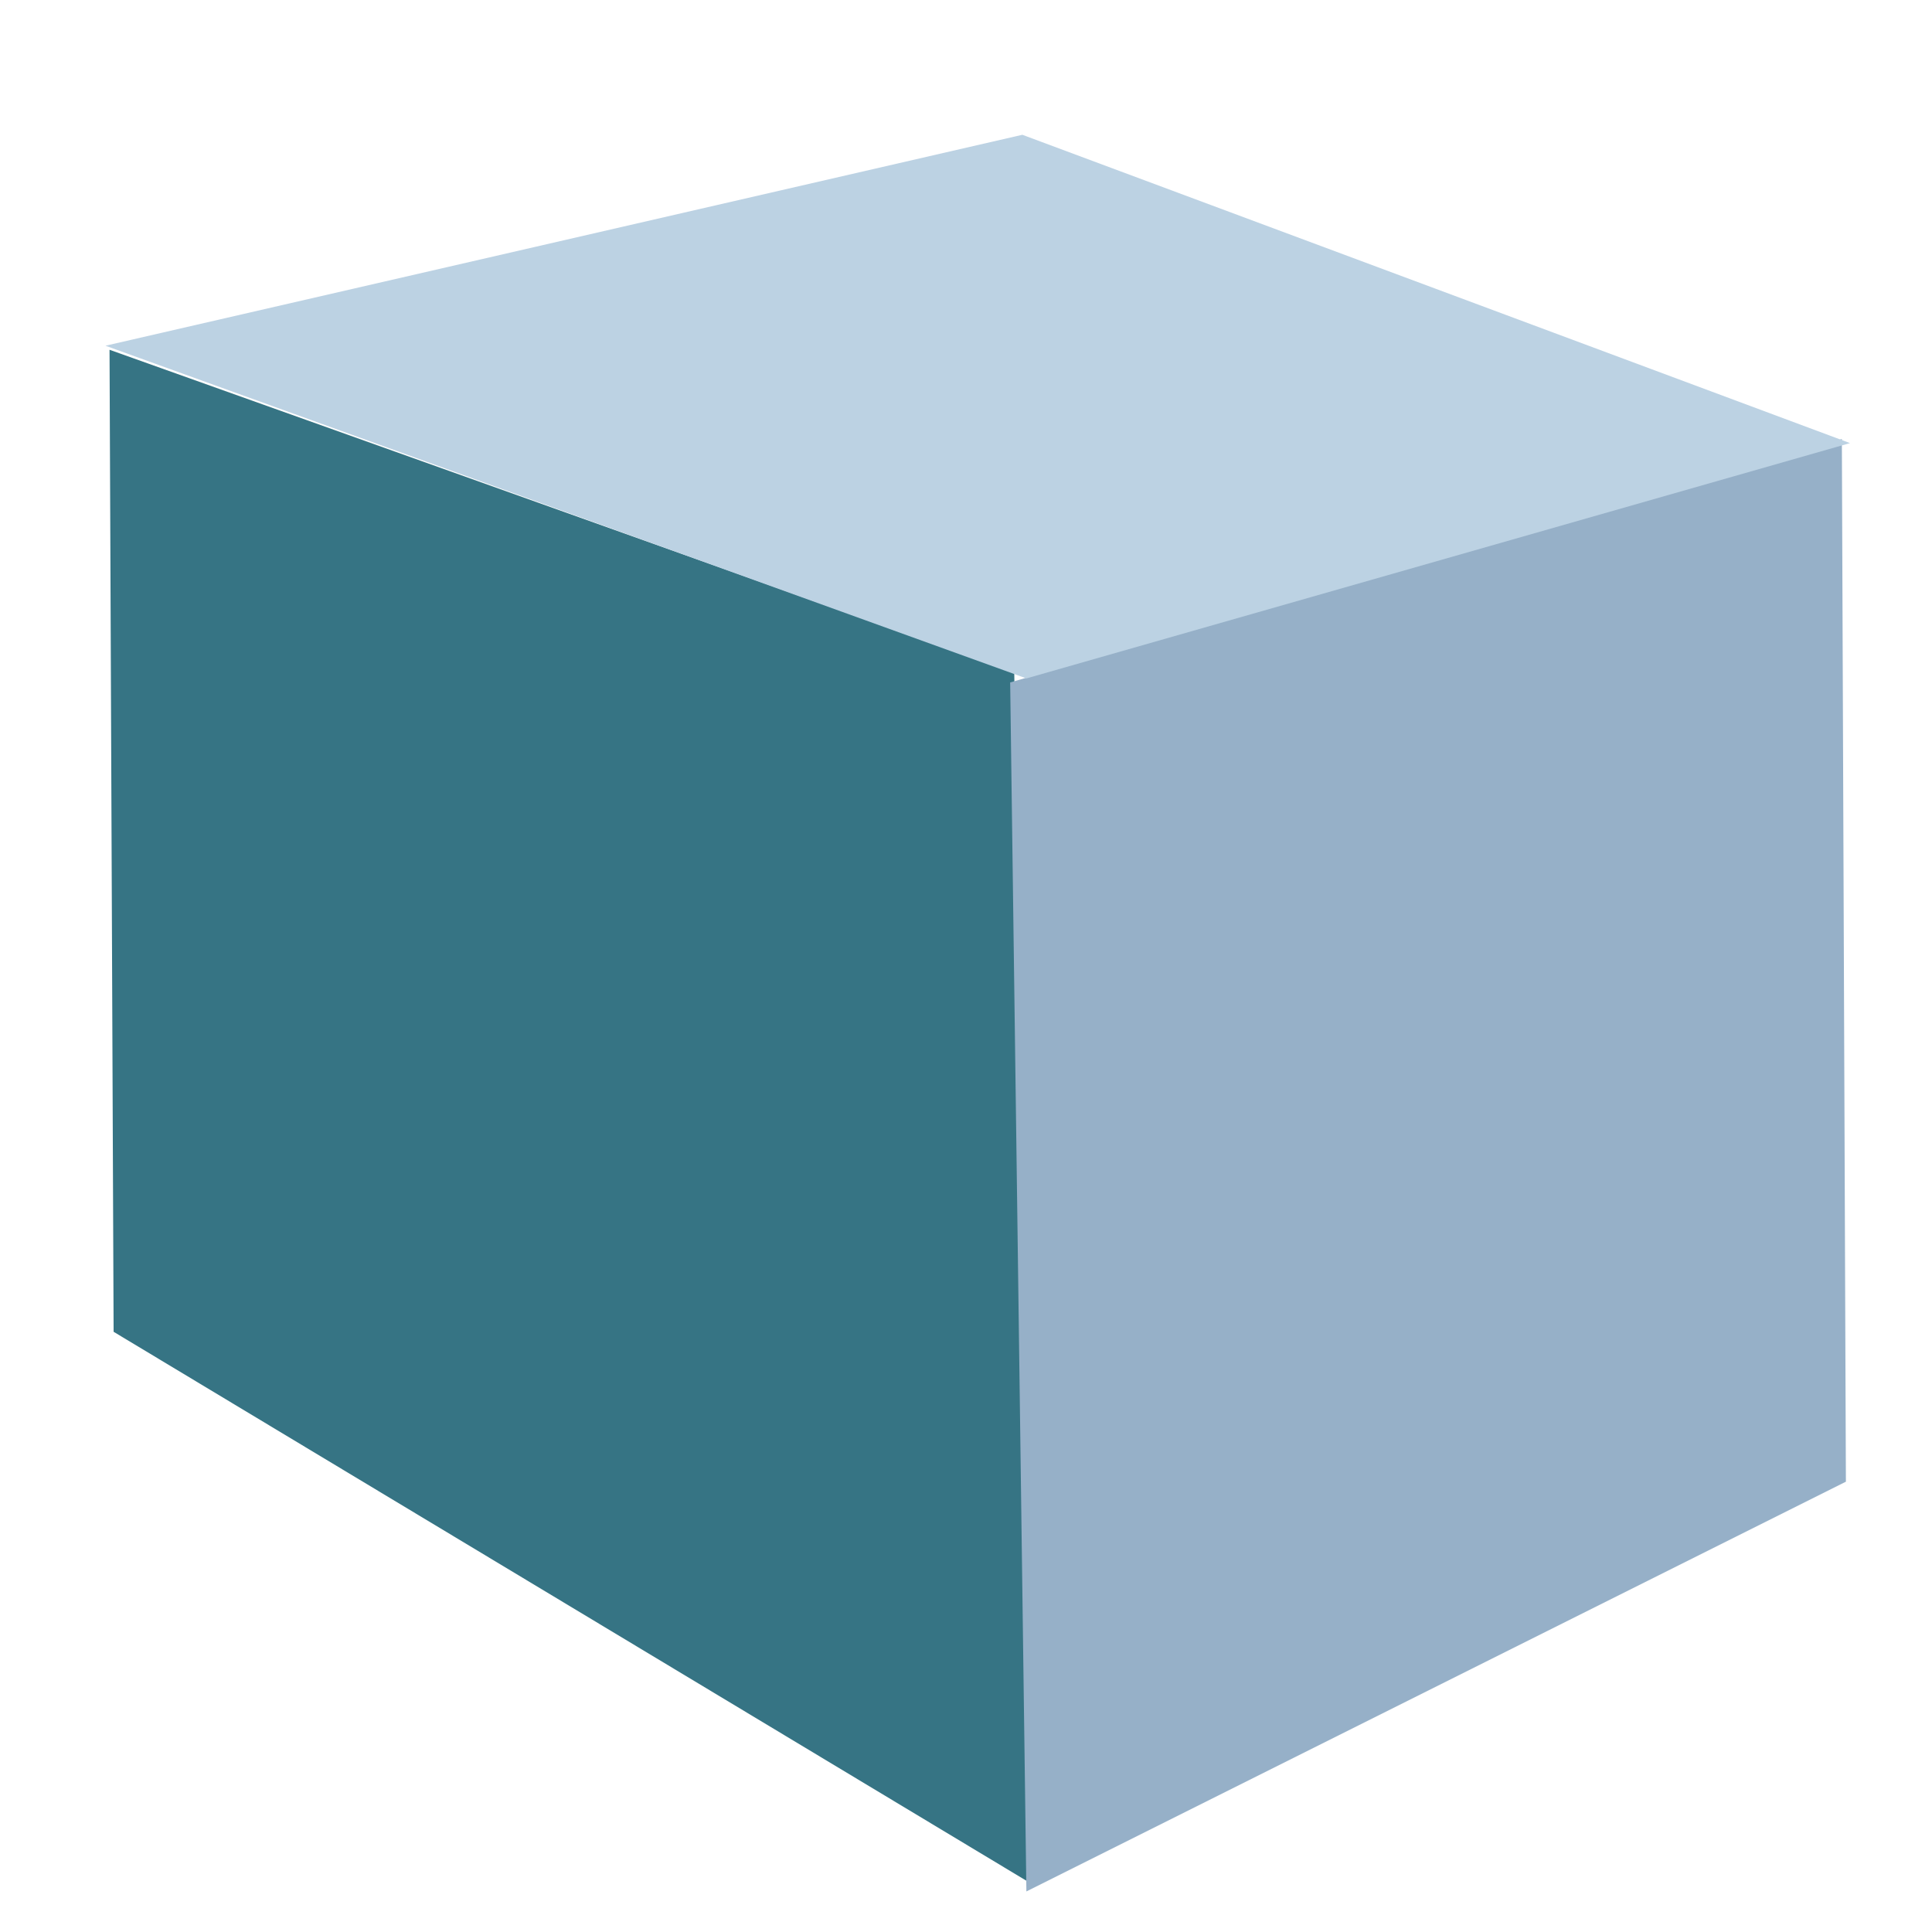 <?xml version="1.0" encoding="UTF-8" standalone="no"?>
<!-- Created with Inkscape (http://www.inkscape.org/) -->
<svg id="svg2" xmlns:rdf="http://www.w3.org/1999/02/22-rdf-syntax-ns#" xmlns="http://www.w3.org/2000/svg" xmlns:osb="http://www.openswatchbook.org/uri/2009/osb" height="128mm" width="128mm" version="1.1" xmlns:cc="http://creativecommons.org/ns#" viewBox="0 0 453.543 453.543" xmlns:dc="http://purl.org/dc/elements/1.1/">
 <g id="layer1" transform="translate(0 -598.82)">
  <path id="path9595" d="m241.9 1040.9-215.23-129.44-0.956-230.53 212.39 75.77z" fill="#367484"/>
  <path id="path9598" d="m433.33 946.65-192.38 96.191-3.809-283.81 195.24-57.143z" fill="#96b0c8"/>
  <path id="path9601" d="m434.29 702.84-193.34 55.24-216.19-78.1 215.24-49.52z" fill="#bcd2e3"/>
 </g>
</svg>
